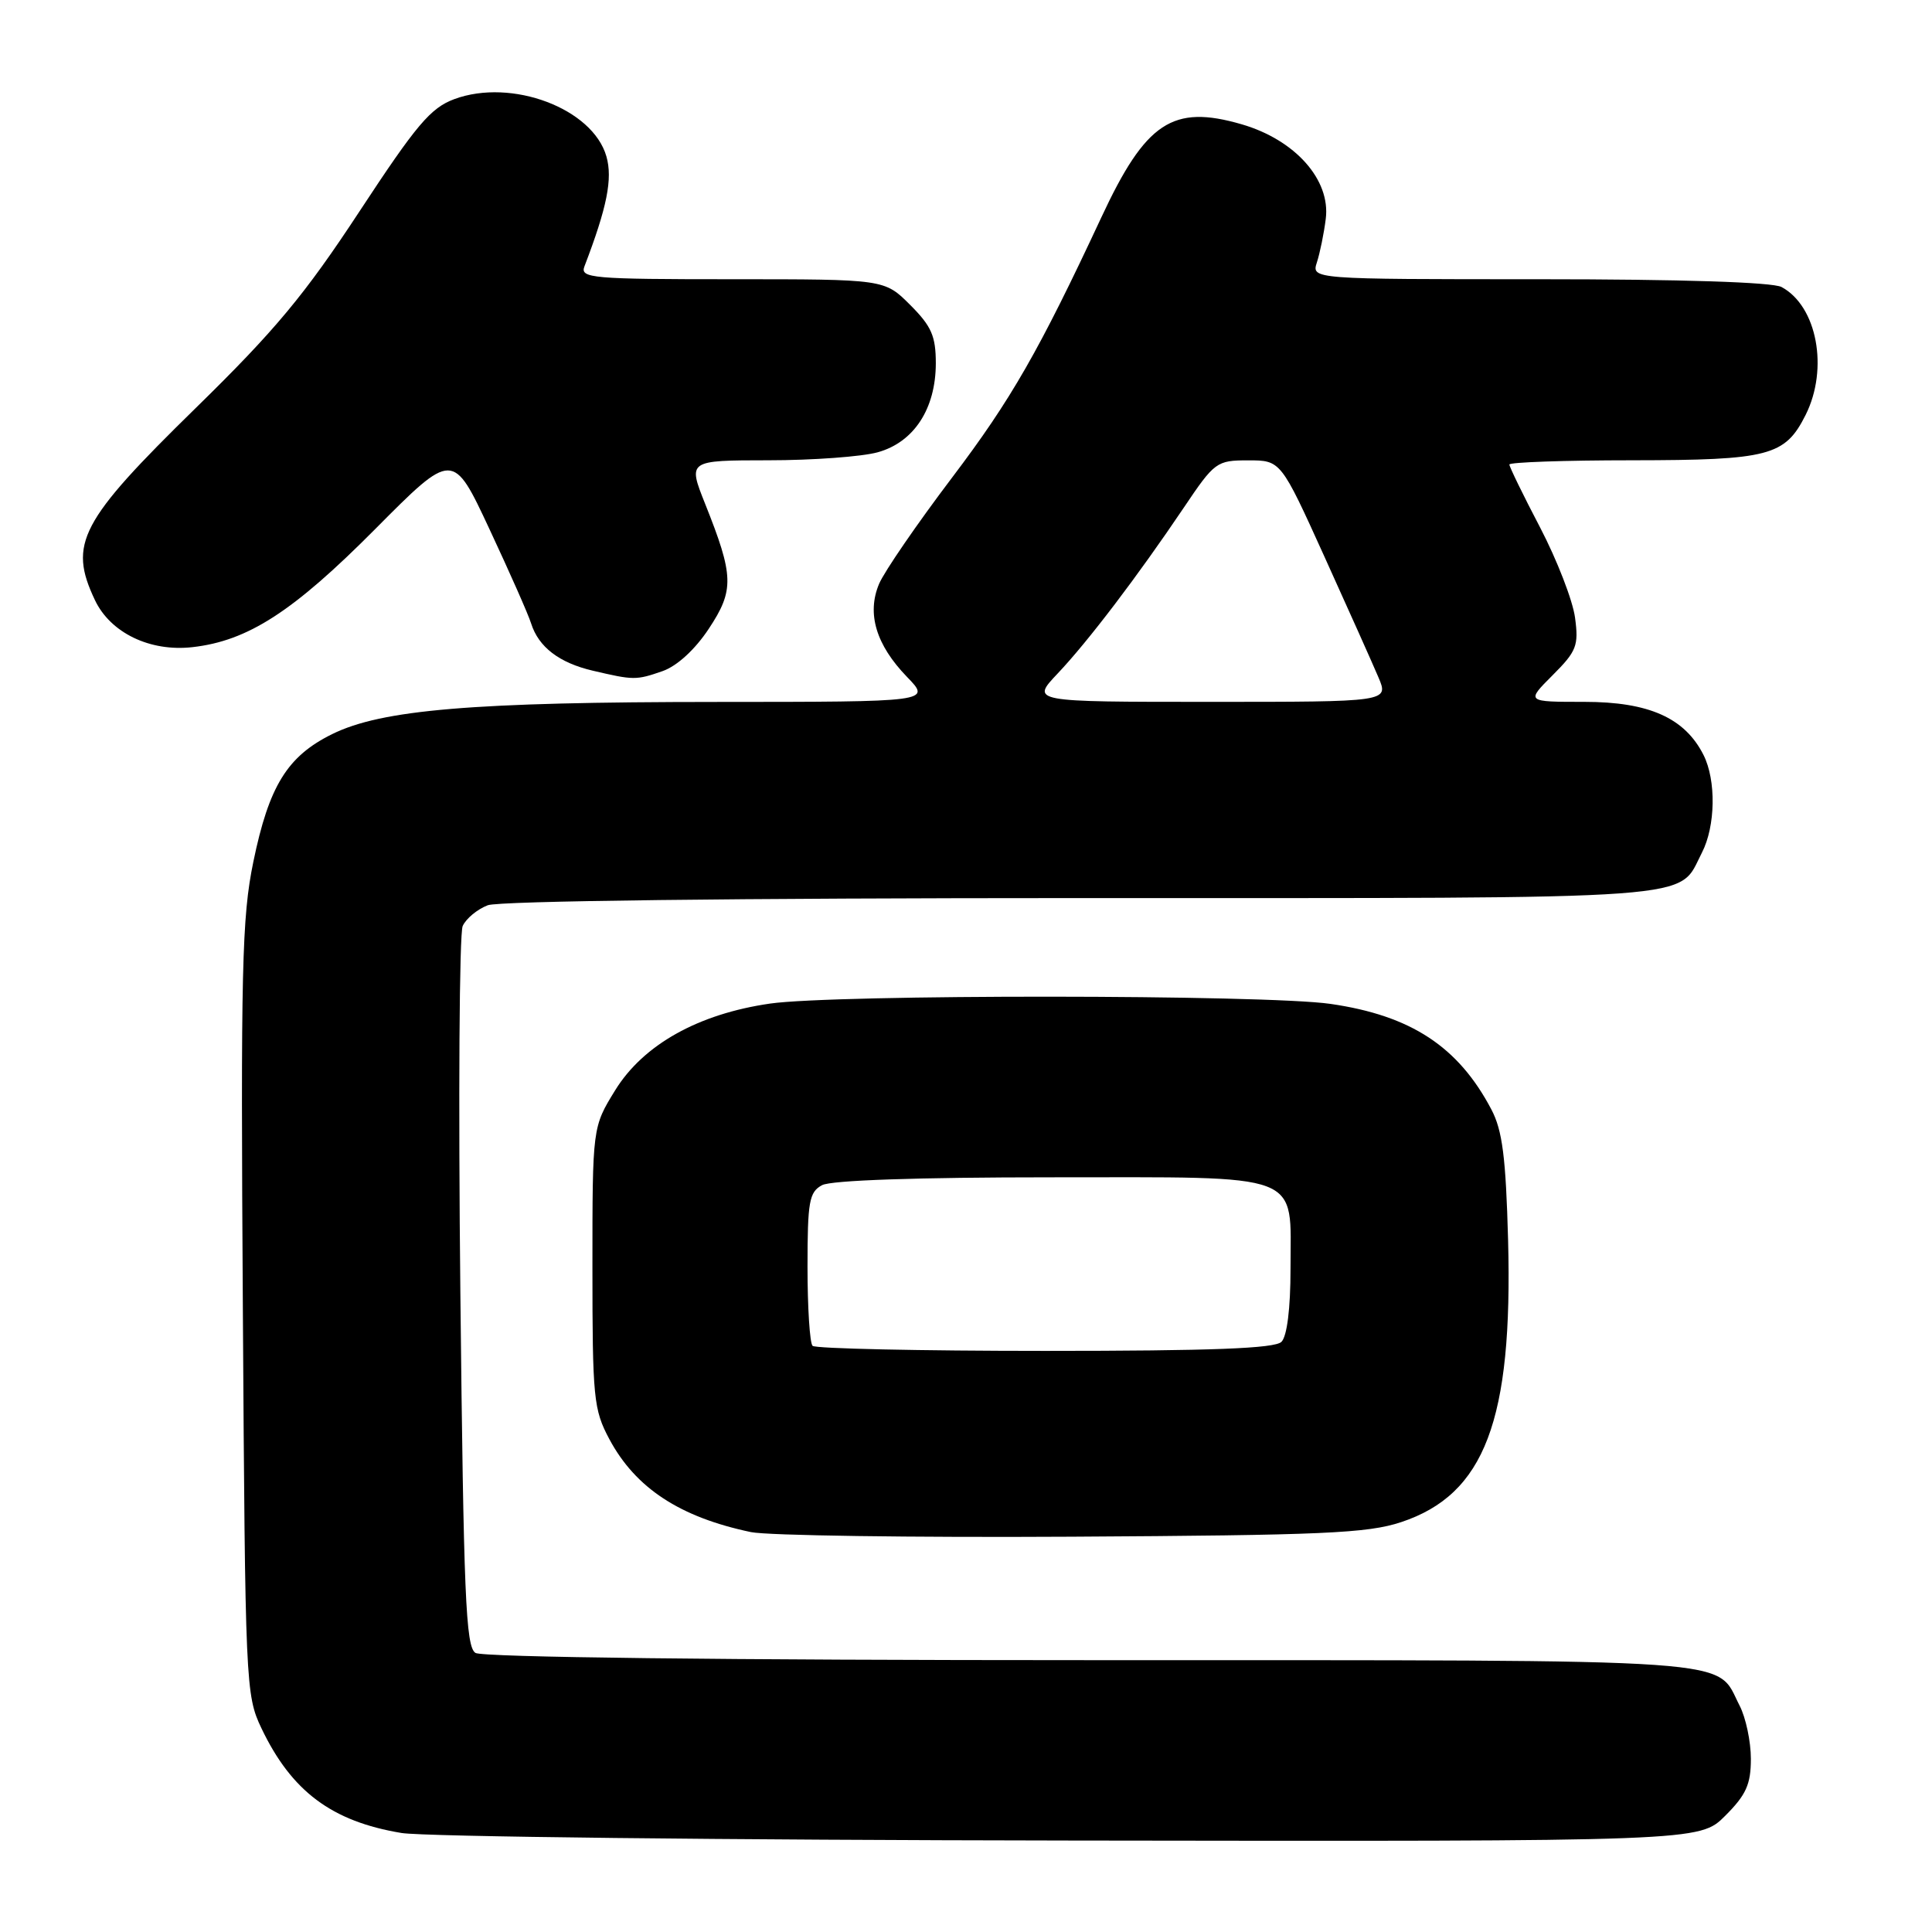 <?xml version="1.0" encoding="UTF-8" standalone="no"?>
<!DOCTYPE svg PUBLIC "-//W3C//DTD SVG 1.1//EN" "http://www.w3.org/Graphics/SVG/1.1/DTD/svg11.dtd" >
<svg xmlns="http://www.w3.org/2000/svg" xmlns:xlink="http://www.w3.org/1999/xlink" version="1.1" viewBox="0 0 256 256">
 <g >
 <path fill="currentColor"
d=" M 228.60 240.60 C 231.37 237.83 232.00 236.44 232.00 233.05 C 232.00 230.77 231.33 227.60 230.51 226.01 C 227.21 219.63 232.44 220.00 144.53 219.98 C 95.88 219.98 63.91 219.60 63.00 219.02 C 61.71 218.21 61.43 211.42 61.00 171.29 C 60.73 145.55 60.86 123.69 61.31 122.70 C 61.76 121.71 63.25 120.48 64.63 119.95 C 66.13 119.38 97.51 119.00 143.34 119.00 C 227.05 119.00 222.21 119.35 225.51 112.99 C 227.32 109.48 227.42 103.39 225.72 100.03 C 223.24 95.12 218.48 93.00 209.95 93.00 C 202.20 93.00 202.20 93.00 205.73 89.47 C 208.91 86.29 209.20 85.55 208.70 81.84 C 208.40 79.58 206.32 74.21 204.08 69.91 C 201.83 65.62 200.00 61.85 200.00 61.55 C 200.00 61.25 207.31 60.99 216.25 60.99 C 234.43 60.97 236.52 60.42 239.25 54.99 C 242.33 48.85 240.77 40.55 236.06 38.03 C 234.86 37.39 222.74 37.00 203.95 37.00 C 173.77 37.00 173.77 37.00 174.50 34.75 C 174.90 33.51 175.43 30.93 175.67 29.00 C 176.33 23.83 171.62 18.53 164.53 16.47 C 155.39 13.81 151.82 16.17 145.94 28.79 C 137.69 46.47 133.99 52.93 126.18 63.25 C 121.53 69.39 117.17 75.74 116.48 77.37 C 114.83 81.30 116.08 85.45 120.18 89.69 C 123.39 93.00 123.39 93.00 94.95 93.01 C 62.62 93.02 50.58 94.03 44.00 97.28 C 38.07 100.21 35.64 104.14 33.57 114.19 C 32.05 121.54 31.89 128.42 32.18 173.50 C 32.49 223.24 32.55 224.61 34.64 229.00 C 38.63 237.36 43.96 241.35 53.20 242.88 C 56.12 243.37 96.01 243.82 141.85 243.88 C 225.20 244.00 225.20 244.00 228.60 240.60 Z  M 185.66 201.69 C 196.74 198.01 200.46 188.20 199.83 164.33 C 199.53 153.34 199.08 149.78 197.61 147.00 C 193.23 138.68 186.96 134.56 176.29 133.02 C 167.65 131.77 110.60 131.74 102.03 132.98 C 92.53 134.35 85.26 138.42 81.53 144.44 C 78.50 149.35 78.50 149.35 78.50 167.92 C 78.50 185.25 78.65 186.78 80.74 190.69 C 84.21 197.18 90.08 201.03 99.50 203.01 C 101.70 203.47 120.82 203.74 142.00 203.62 C 175.25 203.43 181.20 203.17 185.66 201.69 Z  M 87.81 88.92 C 89.71 88.25 92.09 86.08 93.92 83.31 C 97.31 78.19 97.25 76.32 93.43 66.75 C 91.14 61.00 91.14 61.00 101.82 60.99 C 107.69 60.99 114.21 60.51 116.30 59.93 C 121.10 58.60 123.99 54.17 124.00 48.15 C 124.00 44.53 123.43 43.23 120.60 40.40 C 117.20 37.00 117.20 37.00 96.99 37.00 C 78.41 37.00 76.84 36.86 77.44 35.30 C 80.44 27.47 81.20 23.68 80.35 20.72 C 78.53 14.37 67.80 10.33 60.21 13.13 C 57.05 14.30 55.18 16.52 47.64 28.00 C 40.37 39.07 36.47 43.76 25.94 54.06 C 10.59 69.08 9.03 72.04 12.58 79.52 C 14.64 83.86 19.88 86.39 25.51 85.75 C 32.85 84.92 38.83 81.06 49.70 70.12 C 60.01 59.74 60.01 59.74 64.86 70.12 C 67.53 75.83 70.02 81.45 70.38 82.62 C 71.37 85.74 74.10 87.83 78.55 88.87 C 83.97 90.14 84.28 90.15 87.81 88.92 Z  M 140.14 89.25 C 144.18 84.98 150.71 76.39 156.87 67.25 C 160.94 61.20 161.21 61.00 165.39 61.00 C 169.71 61.00 169.71 61.00 175.49 73.75 C 178.67 80.76 181.89 87.96 182.65 89.75 C 184.03 93.00 184.03 93.00 160.31 93.00 C 136.59 93.00 136.59 93.00 140.14 89.25 Z  M 107.67 178.33 C 107.30 177.97 107.00 173.26 107.00 167.87 C 107.00 159.20 107.22 157.95 108.93 157.04 C 110.14 156.39 121.61 156.00 139.28 156.00 C 173.15 156.00 171.00 155.18 171.00 168.13 C 171.00 173.38 170.54 177.06 169.80 177.80 C 168.92 178.68 160.57 179.00 138.47 179.00 C 121.89 179.00 108.03 178.70 107.67 178.33 Z "/>
</g>
</svg>